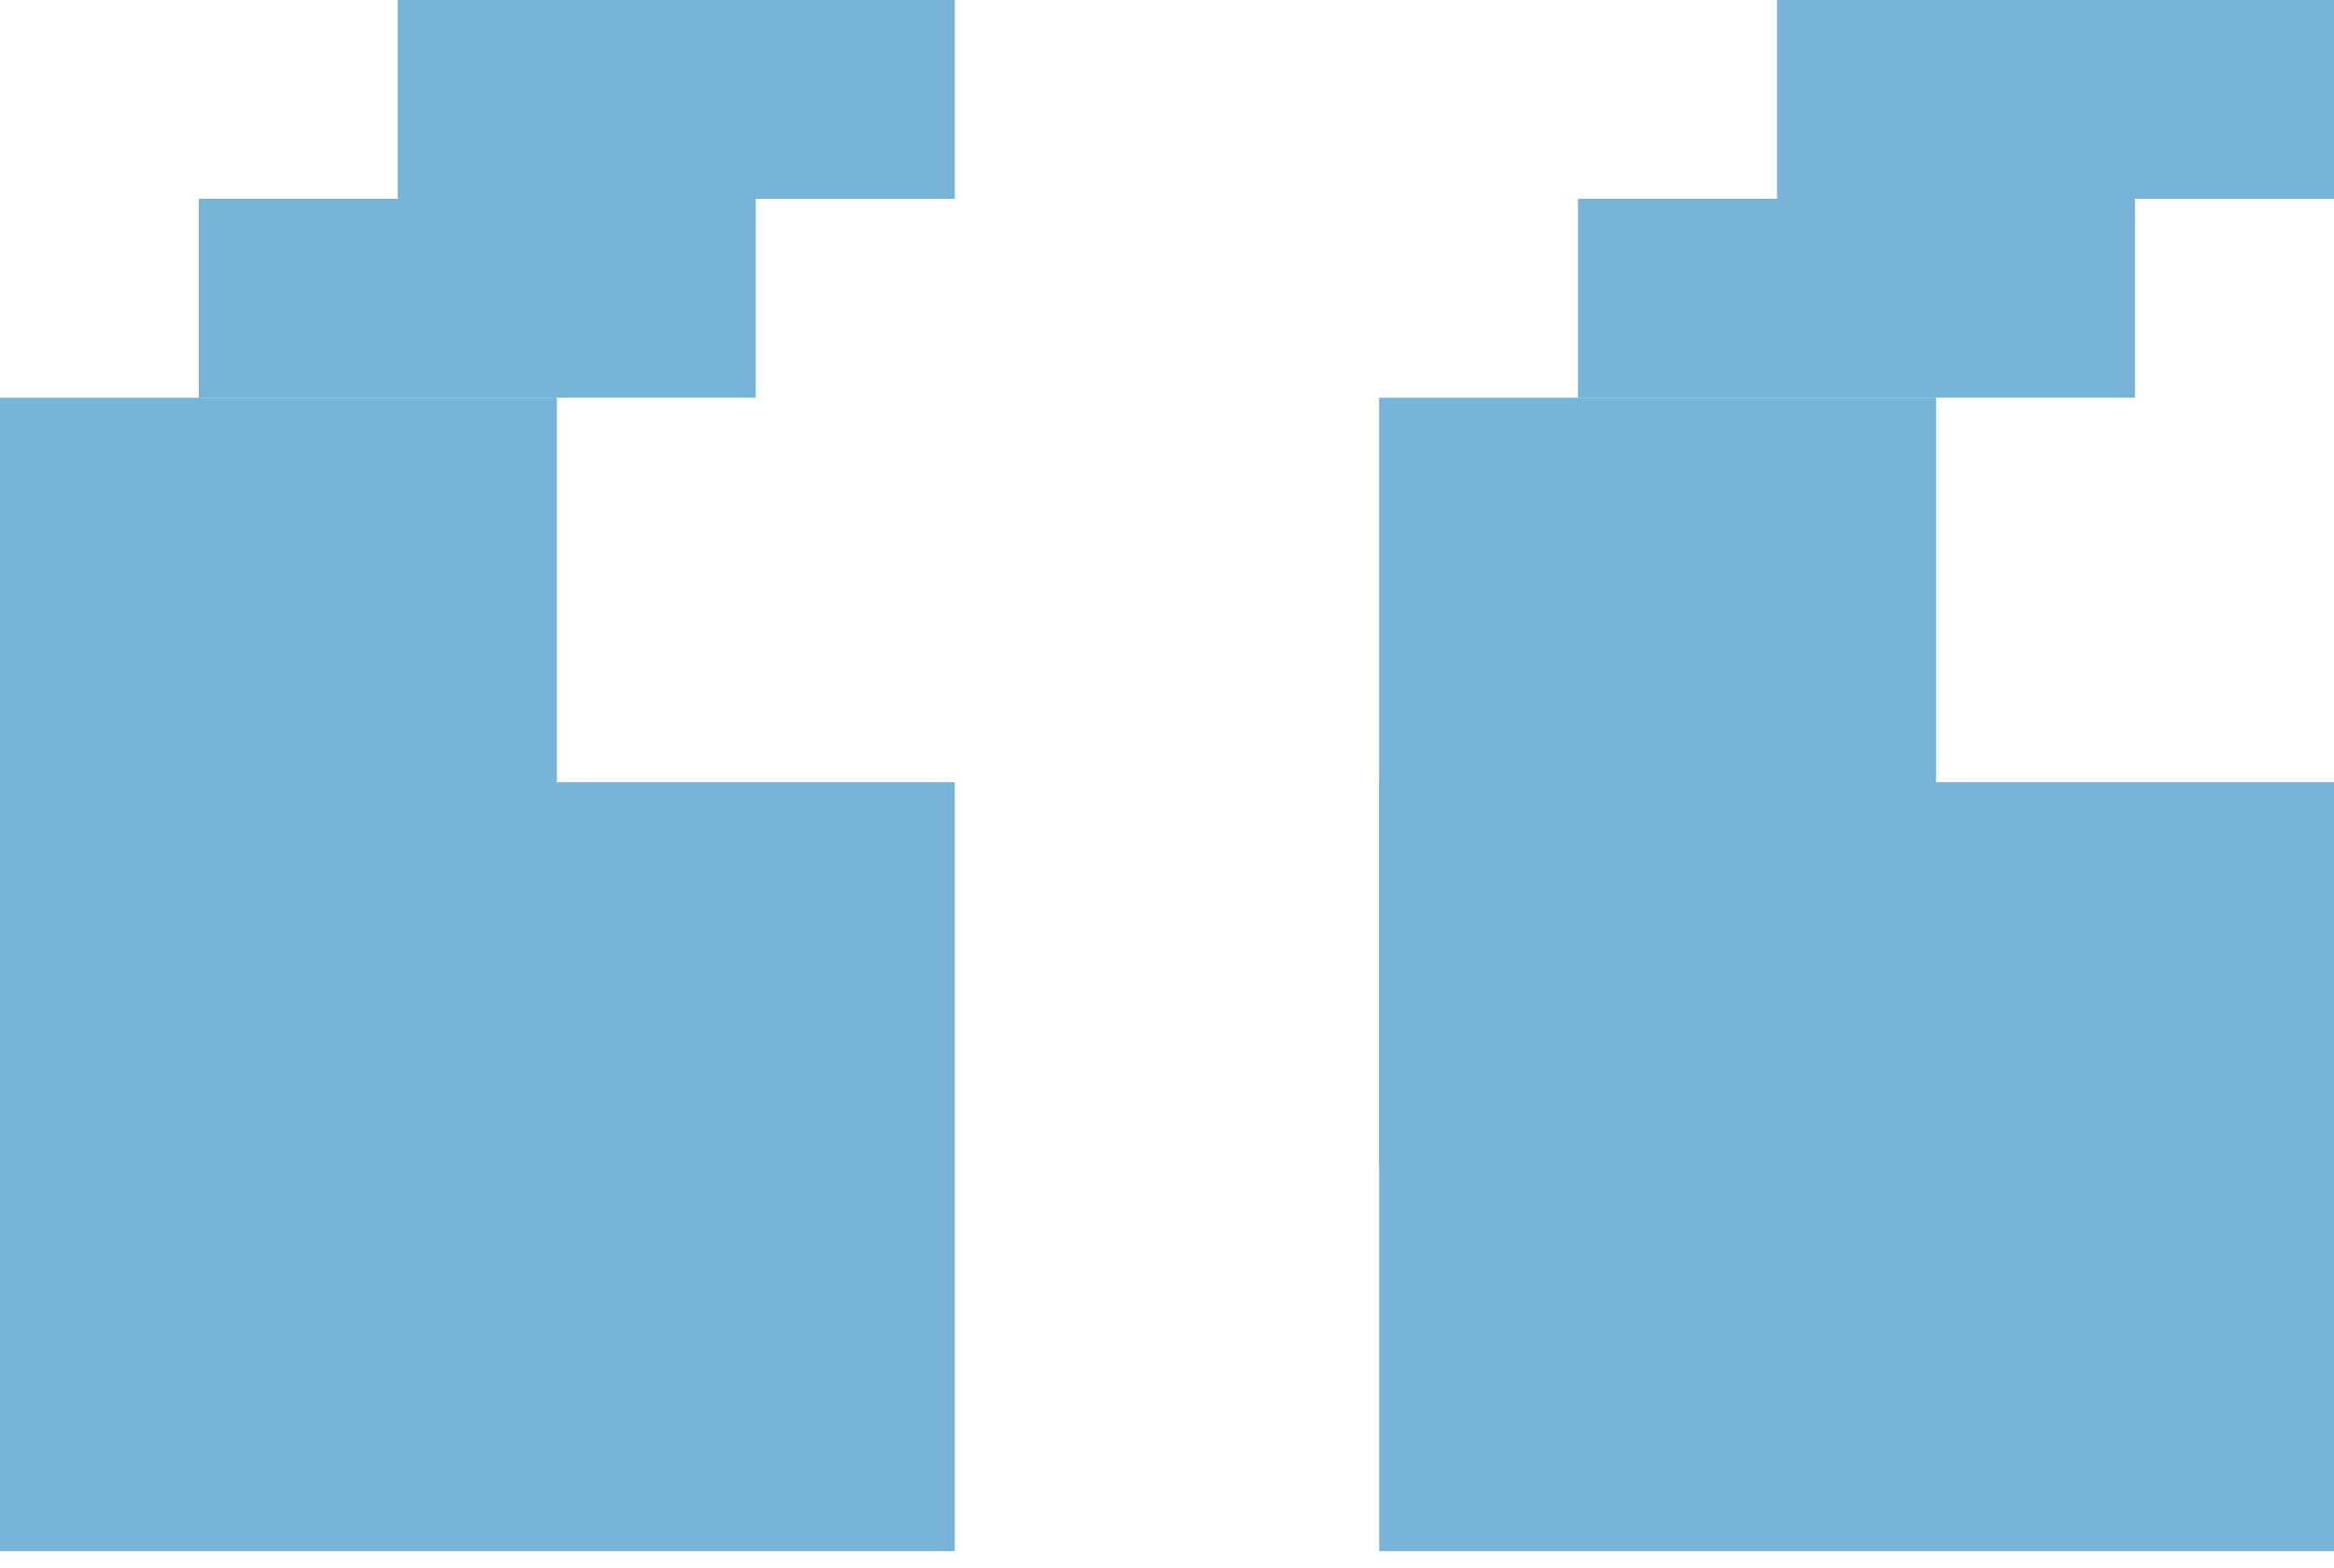 <svg width="64" height="43" viewBox="0 0 64 43" fill="none" xmlns="http://www.w3.org/2000/svg">
<rect x="64" y="42.545" width="26.182" height="21.091" transform="rotate(-180 64 42.545)" fill="#78B4D7"/>
<rect x="53.09" y="32" width="15.273" height="21.091" transform="rotate(-180 53.09 32)" fill="#78B4D7"/>
<rect x="58.543" y="10.908" width="15.273" height="5.455" transform="rotate(-180 58.543 10.908)" fill="#78B4D7"/>
<rect x="64" y="5.454" width="15.273" height="5.455" transform="rotate(-180 64 5.454)" fill="#78B4D7"/>
<rect x="26.18" y="42.545" width="26.182" height="21.091" transform="rotate(-180 26.18 42.545)" fill="#78B4D7"/>
<rect x="15.27" y="32" width="15.273" height="21.091" transform="rotate(-180 15.27 32)" fill="#78B4D7"/>
<rect x="20.723" y="10.908" width="15.273" height="5.455" transform="rotate(-180 20.723 10.908)" fill="#78B4D7"/>
<rect x="26.18" y="5.454" width="15.273" height="5.455" transform="rotate(-180 26.18 5.454)" fill="#78B4D7"/>
</svg>
